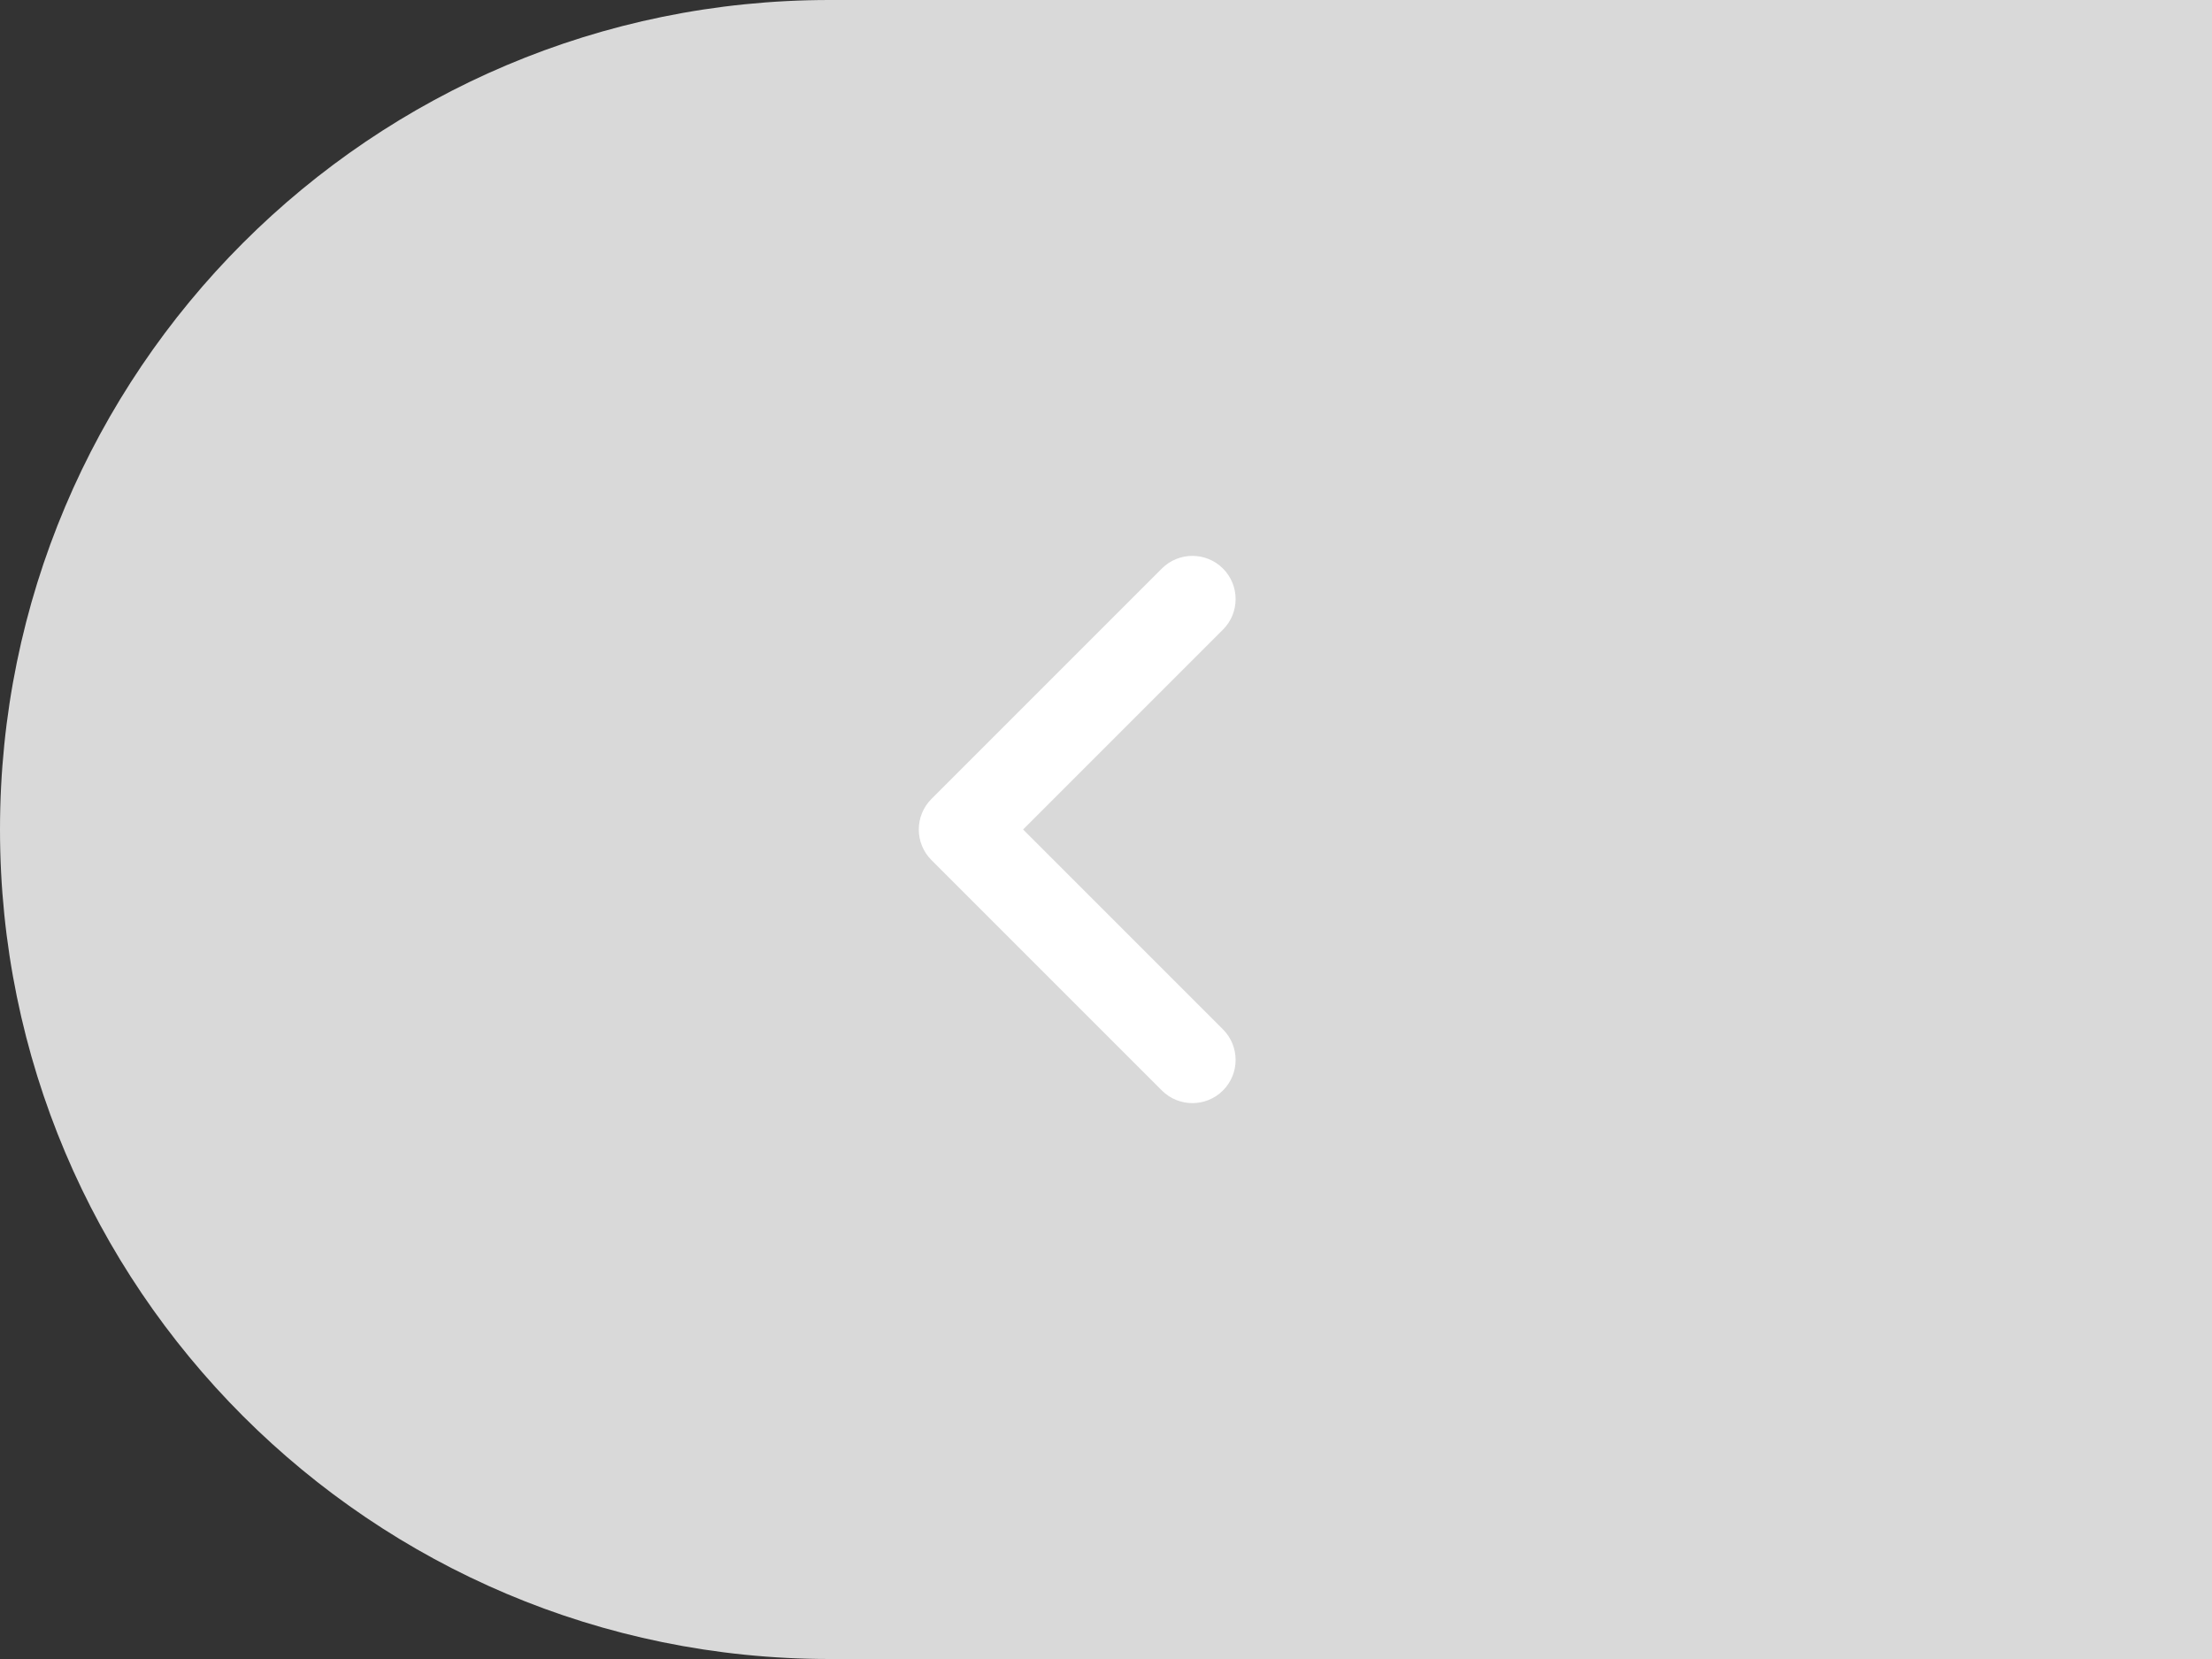 <svg width="48" height="36" viewBox="0 0 48 36" fill="none" xmlns="http://www.w3.org/2000/svg">
<rect x="0" y="0" width="48" height="36" fill="#333333" stroke="none"/>
<path d="M0 18C0 8.059 8.059 0 18 0H48V36H18C8.059 36 0 27.941 0 18Z" fill="#D9D9D9"/>
<path fill-rule="evenodd" clip-rule="evenodd" d="M26.538 12.337C26.172 11.971 25.578 11.971 25.212 12.337L20.212 17.337C19.846 17.703 19.846 18.297 20.212 18.663L25.212 23.663C25.578 24.029 26.172 24.029 26.538 23.663C26.904 23.297 26.904 22.703 26.538 22.337L22.201 18L26.538 13.663C26.904 13.297 26.904 12.703 26.538 12.337Z" fill="white"/>
</svg>
